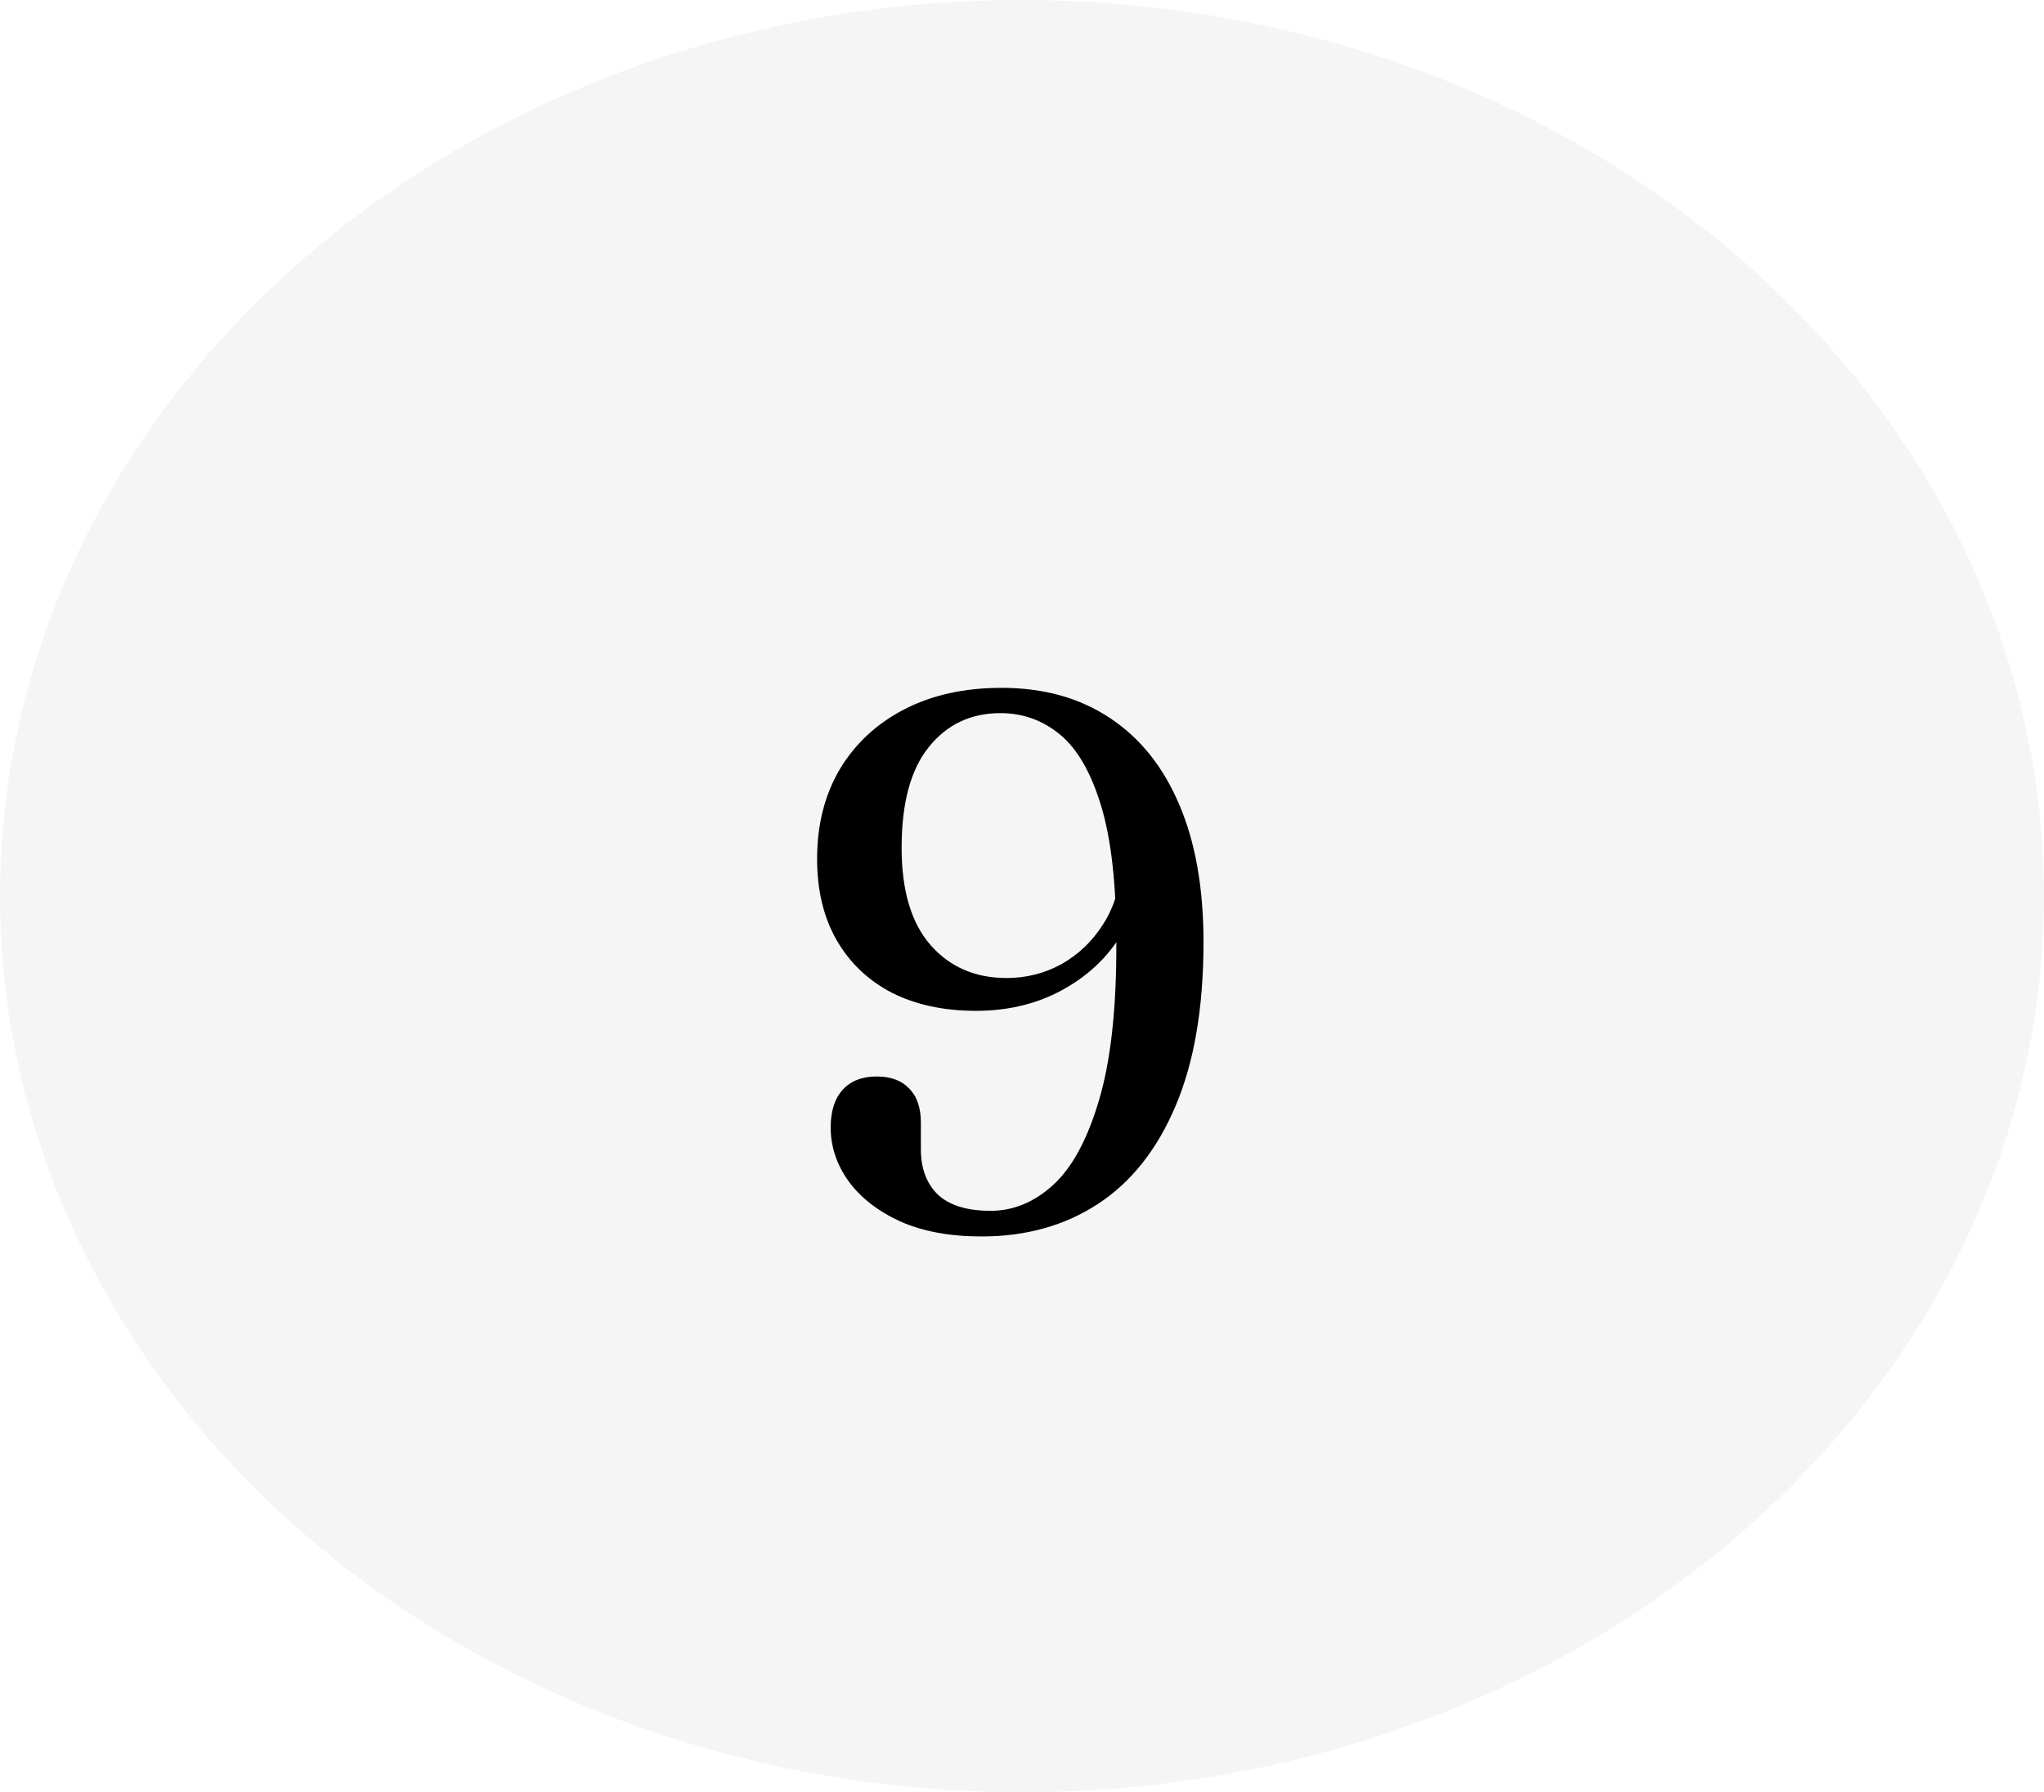 <svg width="65" height="57" viewBox="0 0 65 57" fill="none" xmlns="http://www.w3.org/2000/svg">
<g filter="url(#filter0_d_11_54)">
<ellipse cx="32.5" cy="28.5" rx="32.5" ry="28.5" fill="#F5F5F5"/>
<path d="M31.216 39.324C30.208 39.324 29.344 39.164 28.624 38.844C27.912 38.516 27.364 38.088 26.98 37.56C26.604 37.032 26.416 36.464 26.416 35.856C26.416 35.336 26.544 34.936 26.8 34.656C27.056 34.376 27.416 34.236 27.88 34.236C28.328 34.236 28.672 34.364 28.912 34.62C29.16 34.868 29.284 35.228 29.284 35.7V36.552C29.284 37.16 29.464 37.64 29.824 37.992C30.192 38.336 30.752 38.508 31.504 38.508C32.224 38.508 32.884 38.236 33.484 37.692C34.092 37.14 34.58 36.24 34.948 34.992C35.324 33.736 35.508 32.06 35.5 29.964C35.5 28.14 35.34 26.7 35.02 25.644C34.7 24.58 34.264 23.82 33.712 23.364C33.16 22.908 32.528 22.68 31.816 22.68C30.872 22.68 30.112 23.04 29.536 23.76C28.96 24.472 28.672 25.54 28.672 26.964C28.672 28.316 28.976 29.344 29.584 30.048C30.2 30.752 31.008 31.104 32.008 31.104C32.64 31.104 33.224 30.956 33.76 30.66C34.296 30.356 34.732 29.94 35.068 29.412C35.412 28.884 35.6 28.292 35.632 27.636L36.208 27.792C36.184 28.6 35.94 29.336 35.476 30C35.012 30.656 34.392 31.18 33.616 31.572C32.848 31.956 31.988 32.148 31.036 32.148C30.012 32.148 29.12 31.956 28.36 31.572C27.608 31.18 27.024 30.624 26.608 29.904C26.192 29.184 25.984 28.32 25.984 27.312C25.984 26.232 26.224 25.284 26.704 24.468C27.192 23.652 27.876 23.016 28.756 22.56C29.636 22.104 30.668 21.876 31.852 21.876C33.188 21.876 34.336 22.196 35.296 22.836C36.256 23.468 36.992 24.388 37.504 25.596C38.016 26.796 38.272 28.252 38.272 29.964C38.272 32.044 37.976 33.78 37.384 35.172C36.8 36.556 35.976 37.596 34.912 38.292C33.856 38.98 32.624 39.324 31.216 39.324Z" fill="black"/>
</g>
<defs>
<filter id="filter0_d_11_54" x="0" y="0" width="65" height="57" filterUnits="userSpaceOnUse" color-interpolation-filters="sRGB">
<feFlood flood-opacity="0" result="BackgroundImageFix"/>
<feColorMatrix in="SourceAlpha" type="matrix" values="0 0 0 0 0 0 0 0 0 0 0 0 0 0 0 0 0 0 127 0" result="hardAlpha"/>
<feOffset/>
<feComposite in2="hardAlpha" operator="out"/>
<feColorMatrix type="matrix" values="0 0 0 0 0.961 0 0 0 0 0.961 0 0 0 0 0.961 0 0 0 1 0"/>
<feBlend mode="normal" in2="BackgroundImageFix" result="effect1_dropShadow_11_54"/>
<feBlend mode="normal" in="SourceGraphic" in2="effect1_dropShadow_11_54" result="shape"/>
</filter>
</defs>
</svg>
